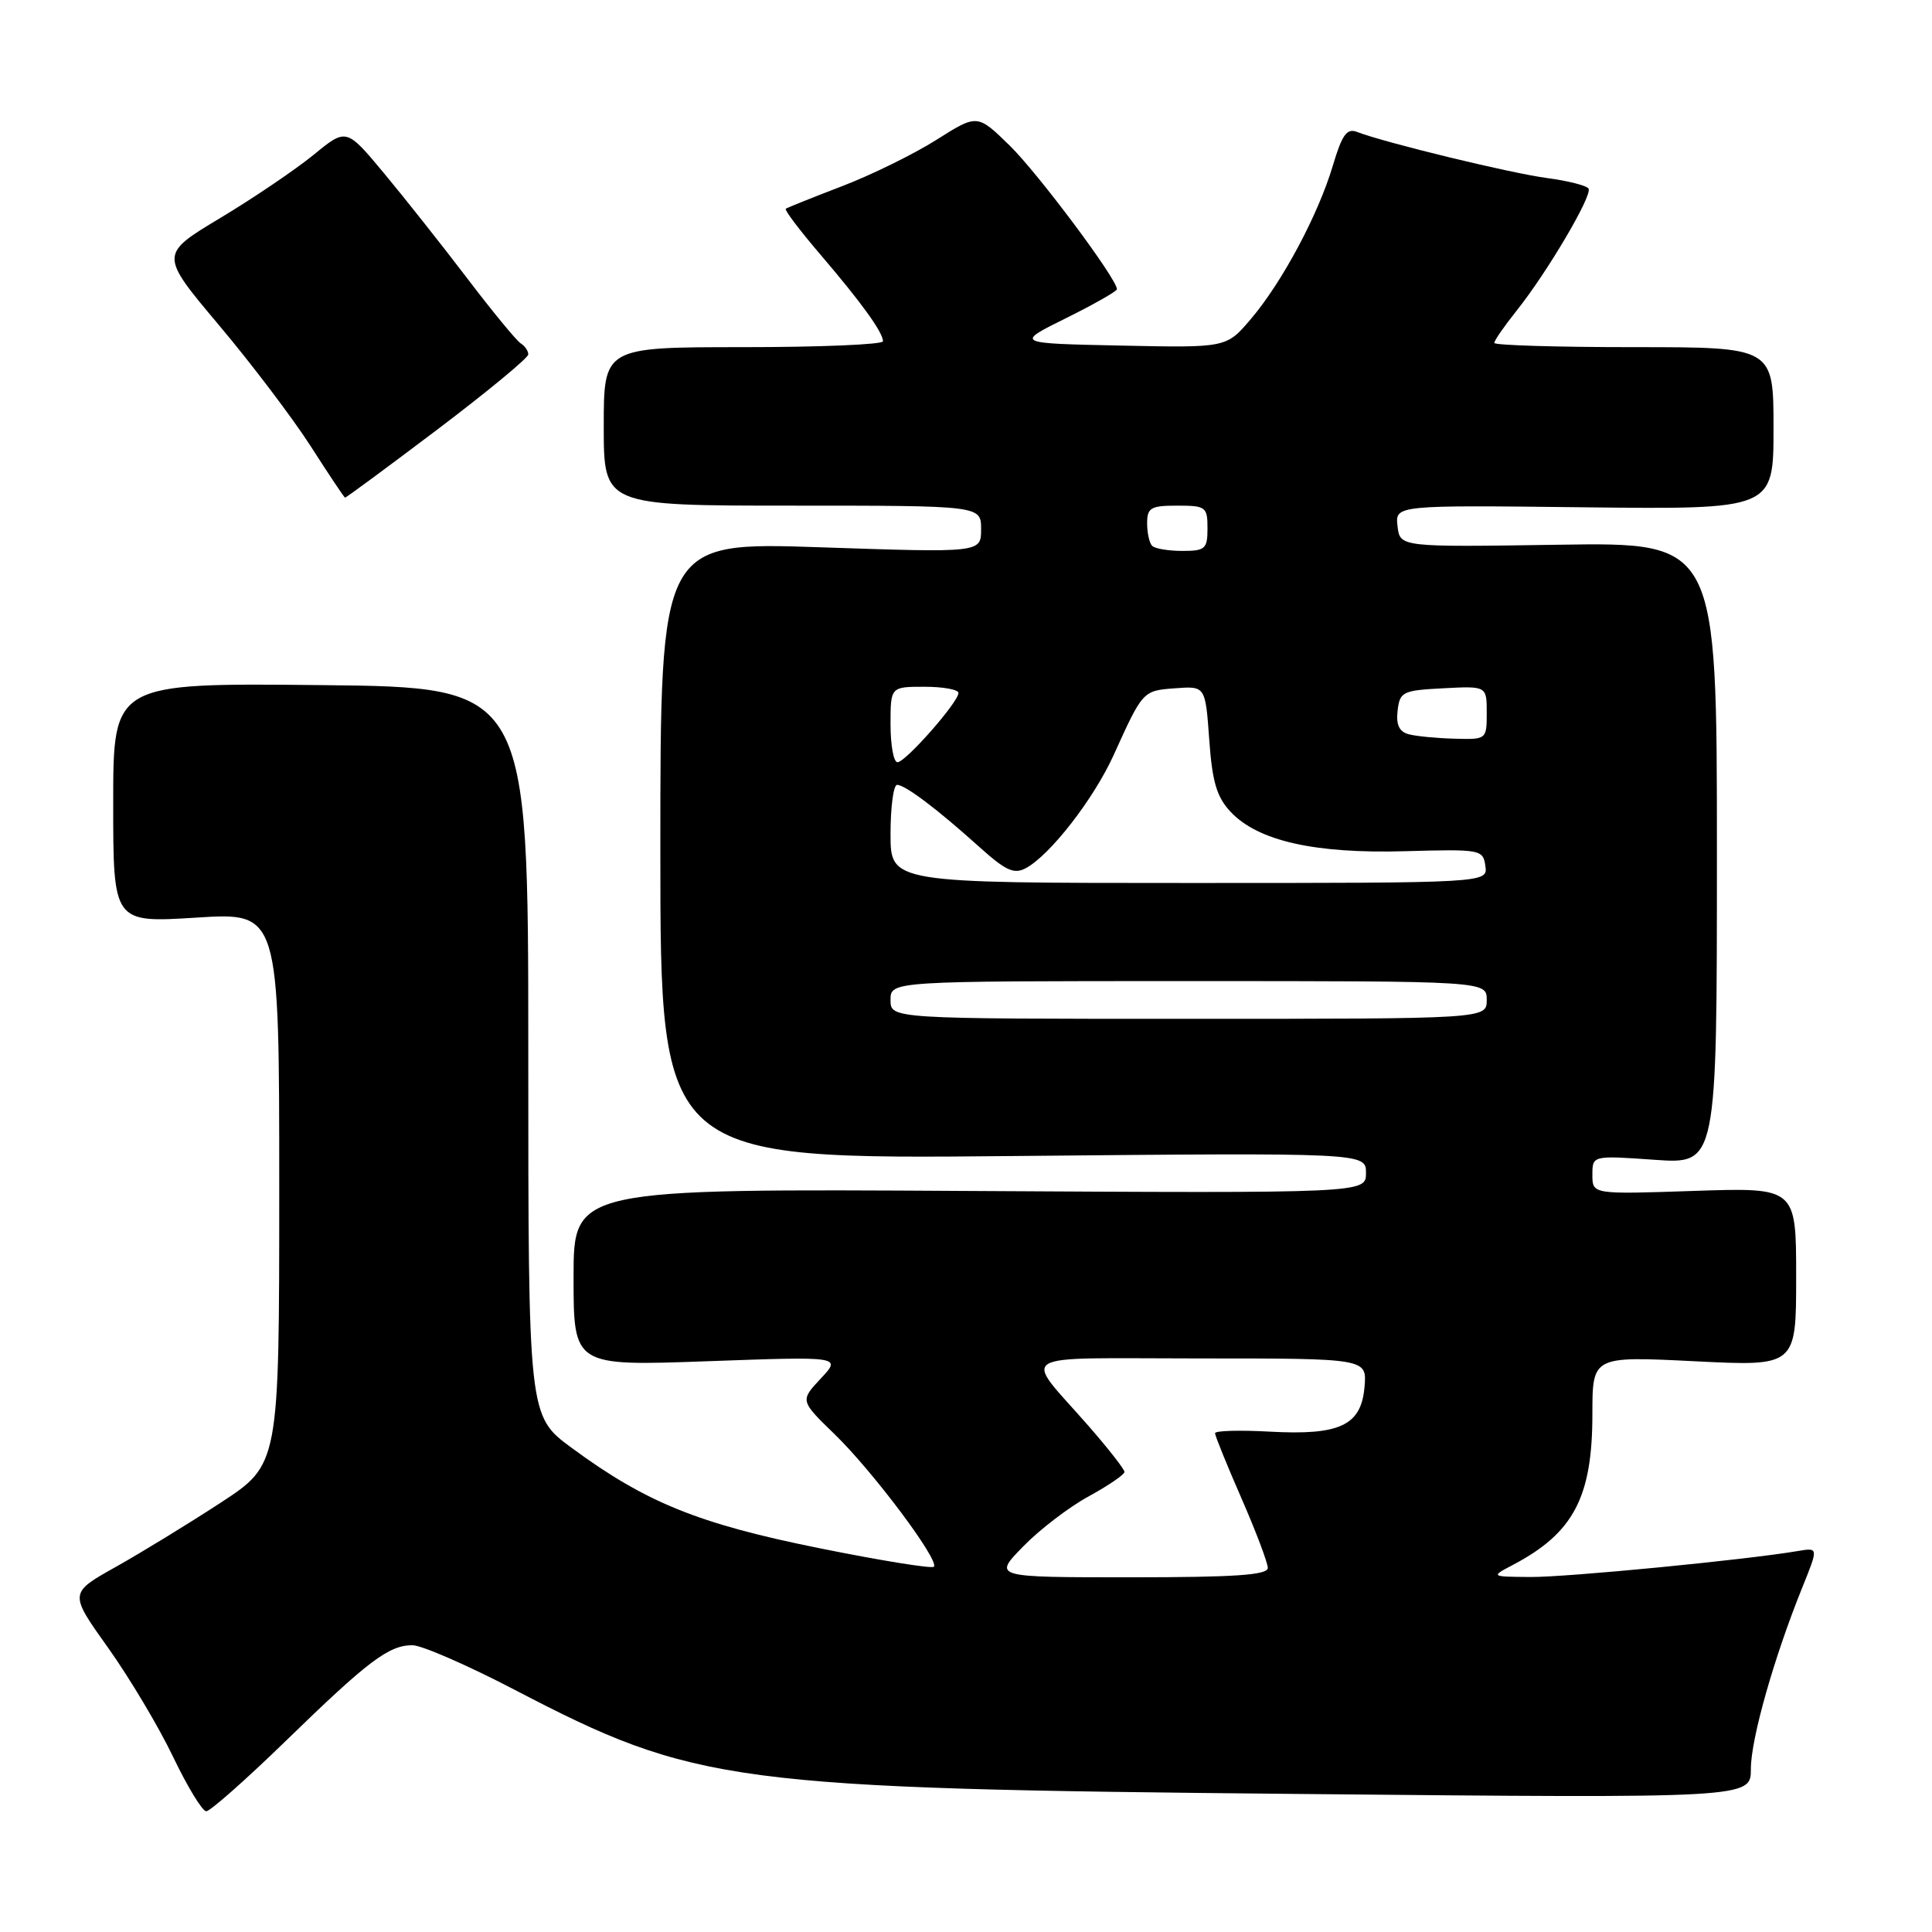 <?xml version="1.0" encoding="UTF-8" standalone="no"?>
<!DOCTYPE svg PUBLIC "-//W3C//DTD SVG 1.1//EN" "http://www.w3.org/Graphics/SVG/1.1/DTD/svg11.dtd" >
<svg xmlns="http://www.w3.org/2000/svg" xmlns:xlink="http://www.w3.org/1999/xlink" version="1.1" viewBox="0 0 256 256">
 <g >
 <path fill="currentColor"
d=" M 37.89 230.66 C 48.78 220.07 51.52 218.00 54.65 218.00 C 55.86 218.00 61.95 220.65 68.18 223.90 C 92.16 236.39 96.77 237.00 172.25 237.71 C 232.00 238.28 232.00 238.28 232.00 234.39 C 232.00 230.42 235.06 219.63 238.84 210.28 C 240.95 205.06 240.95 205.06 238.22 205.52 C 231.36 206.69 207.56 209.00 202.80 208.96 C 197.50 208.92 197.50 208.92 200.50 207.34 C 208.51 203.12 211.00 198.38 211.00 187.38 C 211.00 179.70 211.00 179.70 224.50 180.37 C 238.00 181.05 238.00 181.05 238.00 169.20 C 238.00 157.35 238.00 157.35 224.50 157.80 C 211.00 158.26 211.00 158.26 211.00 155.68 C 211.00 153.10 211.00 153.10 219.25 153.68 C 227.50 154.26 227.50 154.26 227.50 113.06 C 227.50 71.86 227.50 71.86 206.50 72.18 C 185.50 72.50 185.50 72.50 185.18 69.72 C 184.86 66.93 184.86 66.93 209.93 67.22 C 235.00 67.50 235.00 67.50 235.00 56.75 C 235.00 46.00 235.00 46.00 216.50 46.00 C 206.32 46.00 198.00 45.75 198.00 45.44 C 198.00 45.13 199.32 43.22 200.94 41.19 C 205.02 36.08 211.04 25.87 210.49 24.99 C 210.25 24.59 207.76 23.96 204.98 23.59 C 200.20 22.96 183.51 18.91 179.81 17.48 C 178.46 16.96 177.83 17.85 176.61 21.94 C 174.68 28.44 169.88 37.42 165.73 42.29 C 162.50 46.09 162.50 46.09 148.50 45.79 C 134.50 45.50 134.50 45.50 141.25 42.16 C 144.96 40.32 148.00 38.59 148.00 38.32 C 148.00 36.96 137.55 22.97 133.80 19.30 C 129.50 15.10 129.50 15.10 124.08 18.53 C 121.10 20.41 115.48 23.18 111.58 24.67 C 107.69 26.16 104.33 27.51 104.12 27.66 C 103.91 27.81 105.97 30.53 108.69 33.71 C 114.16 40.11 117.00 44.04 117.00 45.22 C 117.00 45.65 108.67 46.00 98.50 46.00 C 80.00 46.00 80.00 46.00 80.00 56.50 C 80.00 67.00 80.00 67.00 105.00 67.00 C 130.00 67.00 130.00 67.00 130.00 70.12 C 130.00 73.24 130.00 73.24 108.75 72.52 C 87.50 71.80 87.50 71.80 87.50 112.71 C 87.50 153.63 87.50 153.63 134.25 153.18 C 181.00 152.74 181.00 152.74 181.00 155.43 C 181.00 158.11 181.00 158.11 128.50 157.81 C 76.00 157.50 76.00 157.50 76.00 169.25 C 76.00 181.01 76.00 181.01 93.75 180.37 C 111.50 179.73 111.50 179.73 108.76 182.66 C 106.01 185.60 106.01 185.60 110.60 190.05 C 115.68 194.98 124.53 206.80 123.74 207.60 C 123.46 207.88 116.60 206.77 108.50 205.13 C 92.54 201.91 85.56 199.08 75.75 191.85 C 70.00 187.62 70.00 187.62 70.00 139.34 C 70.00 91.06 70.00 91.06 42.50 90.78 C 15.00 90.50 15.00 90.50 15.00 106.39 C 15.00 122.28 15.00 122.28 26.00 121.59 C 37.00 120.89 37.00 120.89 37.00 157.47 C 37.00 194.04 37.00 194.04 29.25 199.11 C 24.99 201.89 18.72 205.73 15.33 207.63 C 9.15 211.09 9.15 211.09 14.33 218.35 C 17.17 222.34 21.05 228.84 22.94 232.80 C 24.84 236.76 26.81 240.00 27.33 240.00 C 27.85 240.00 32.60 235.80 37.89 230.66 Z  M 57.97 56.90 C 64.59 51.89 70.00 47.42 70.00 46.96 C 70.00 46.50 69.55 45.84 69.00 45.50 C 68.45 45.16 65.27 41.30 61.94 36.92 C 58.60 32.54 53.63 26.25 50.88 22.95 C 45.89 16.96 45.89 16.96 41.56 20.51 C 39.17 22.46 33.61 26.23 29.18 28.89 C 21.14 33.72 21.14 33.72 29.01 43.08 C 33.34 48.22 38.82 55.46 41.19 59.16 C 43.56 62.86 45.60 65.91 45.72 65.94 C 45.84 65.97 51.35 61.90 57.97 56.90 Z  M 135.55 204.94 C 137.72 202.70 141.64 199.70 144.25 198.28 C 146.86 196.85 149.00 195.39 149.00 195.04 C 149.00 194.69 146.86 191.95 144.24 188.95 C 135.50 178.95 133.77 180.00 158.94 180.00 C 181.12 180.00 181.12 180.00 180.81 183.73 C 180.38 188.88 177.58 190.21 168.25 189.70 C 164.26 189.48 161.00 189.57 161.00 189.91 C 161.00 190.25 162.57 194.12 164.49 198.51 C 166.41 202.90 167.98 207.06 167.99 207.75 C 168.00 208.70 163.70 209.00 149.80 209.00 C 131.59 209.00 131.59 209.00 135.55 204.94 Z  M 118.00 132.50 C 118.00 130.00 118.00 130.00 157.50 130.00 C 197.00 130.00 197.00 130.00 197.00 132.50 C 197.00 135.00 197.00 135.00 157.50 135.00 C 118.00 135.00 118.00 135.00 118.00 132.50 Z  M 118.00 110.50 C 118.00 106.92 118.39 104.00 118.87 104.00 C 119.94 104.00 124.20 107.21 129.76 112.22 C 133.25 115.36 134.36 115.88 135.92 115.04 C 139.14 113.32 144.93 105.86 147.57 100.04 C 151.43 91.52 151.42 91.52 155.71 91.20 C 159.72 90.90 159.72 90.90 160.23 98.00 C 160.63 103.62 161.22 105.61 163.07 107.58 C 166.69 111.43 174.20 113.13 186.15 112.79 C 196.22 112.51 196.51 112.56 196.82 114.75 C 197.14 117.00 197.14 117.00 157.57 117.00 C 118.00 117.00 118.00 117.00 118.00 110.50 Z  M 118.00 96.00 C 118.00 91.00 118.00 91.00 122.50 91.00 C 124.97 91.00 127.00 91.37 127.00 91.82 C 127.00 93.04 119.99 101.00 118.92 101.00 C 118.41 101.00 118.00 98.75 118.00 96.00 Z  M 186.69 97.30 C 185.41 96.97 184.97 96.06 185.19 94.17 C 185.48 91.66 185.85 91.48 191.25 91.20 C 197.00 90.90 197.00 90.90 197.00 94.45 C 197.00 97.98 196.97 98.00 192.75 97.88 C 190.41 97.82 187.69 97.56 186.69 97.30 Z  M 152.67 72.33 C 152.30 71.97 152.00 70.62 152.00 69.33 C 152.00 67.28 152.48 67.00 156.00 67.00 C 159.78 67.00 160.00 67.17 160.00 70.00 C 160.00 72.73 159.70 73.00 156.67 73.00 C 154.83 73.00 153.03 72.70 152.67 72.33 Z "/>
</g>
</svg>